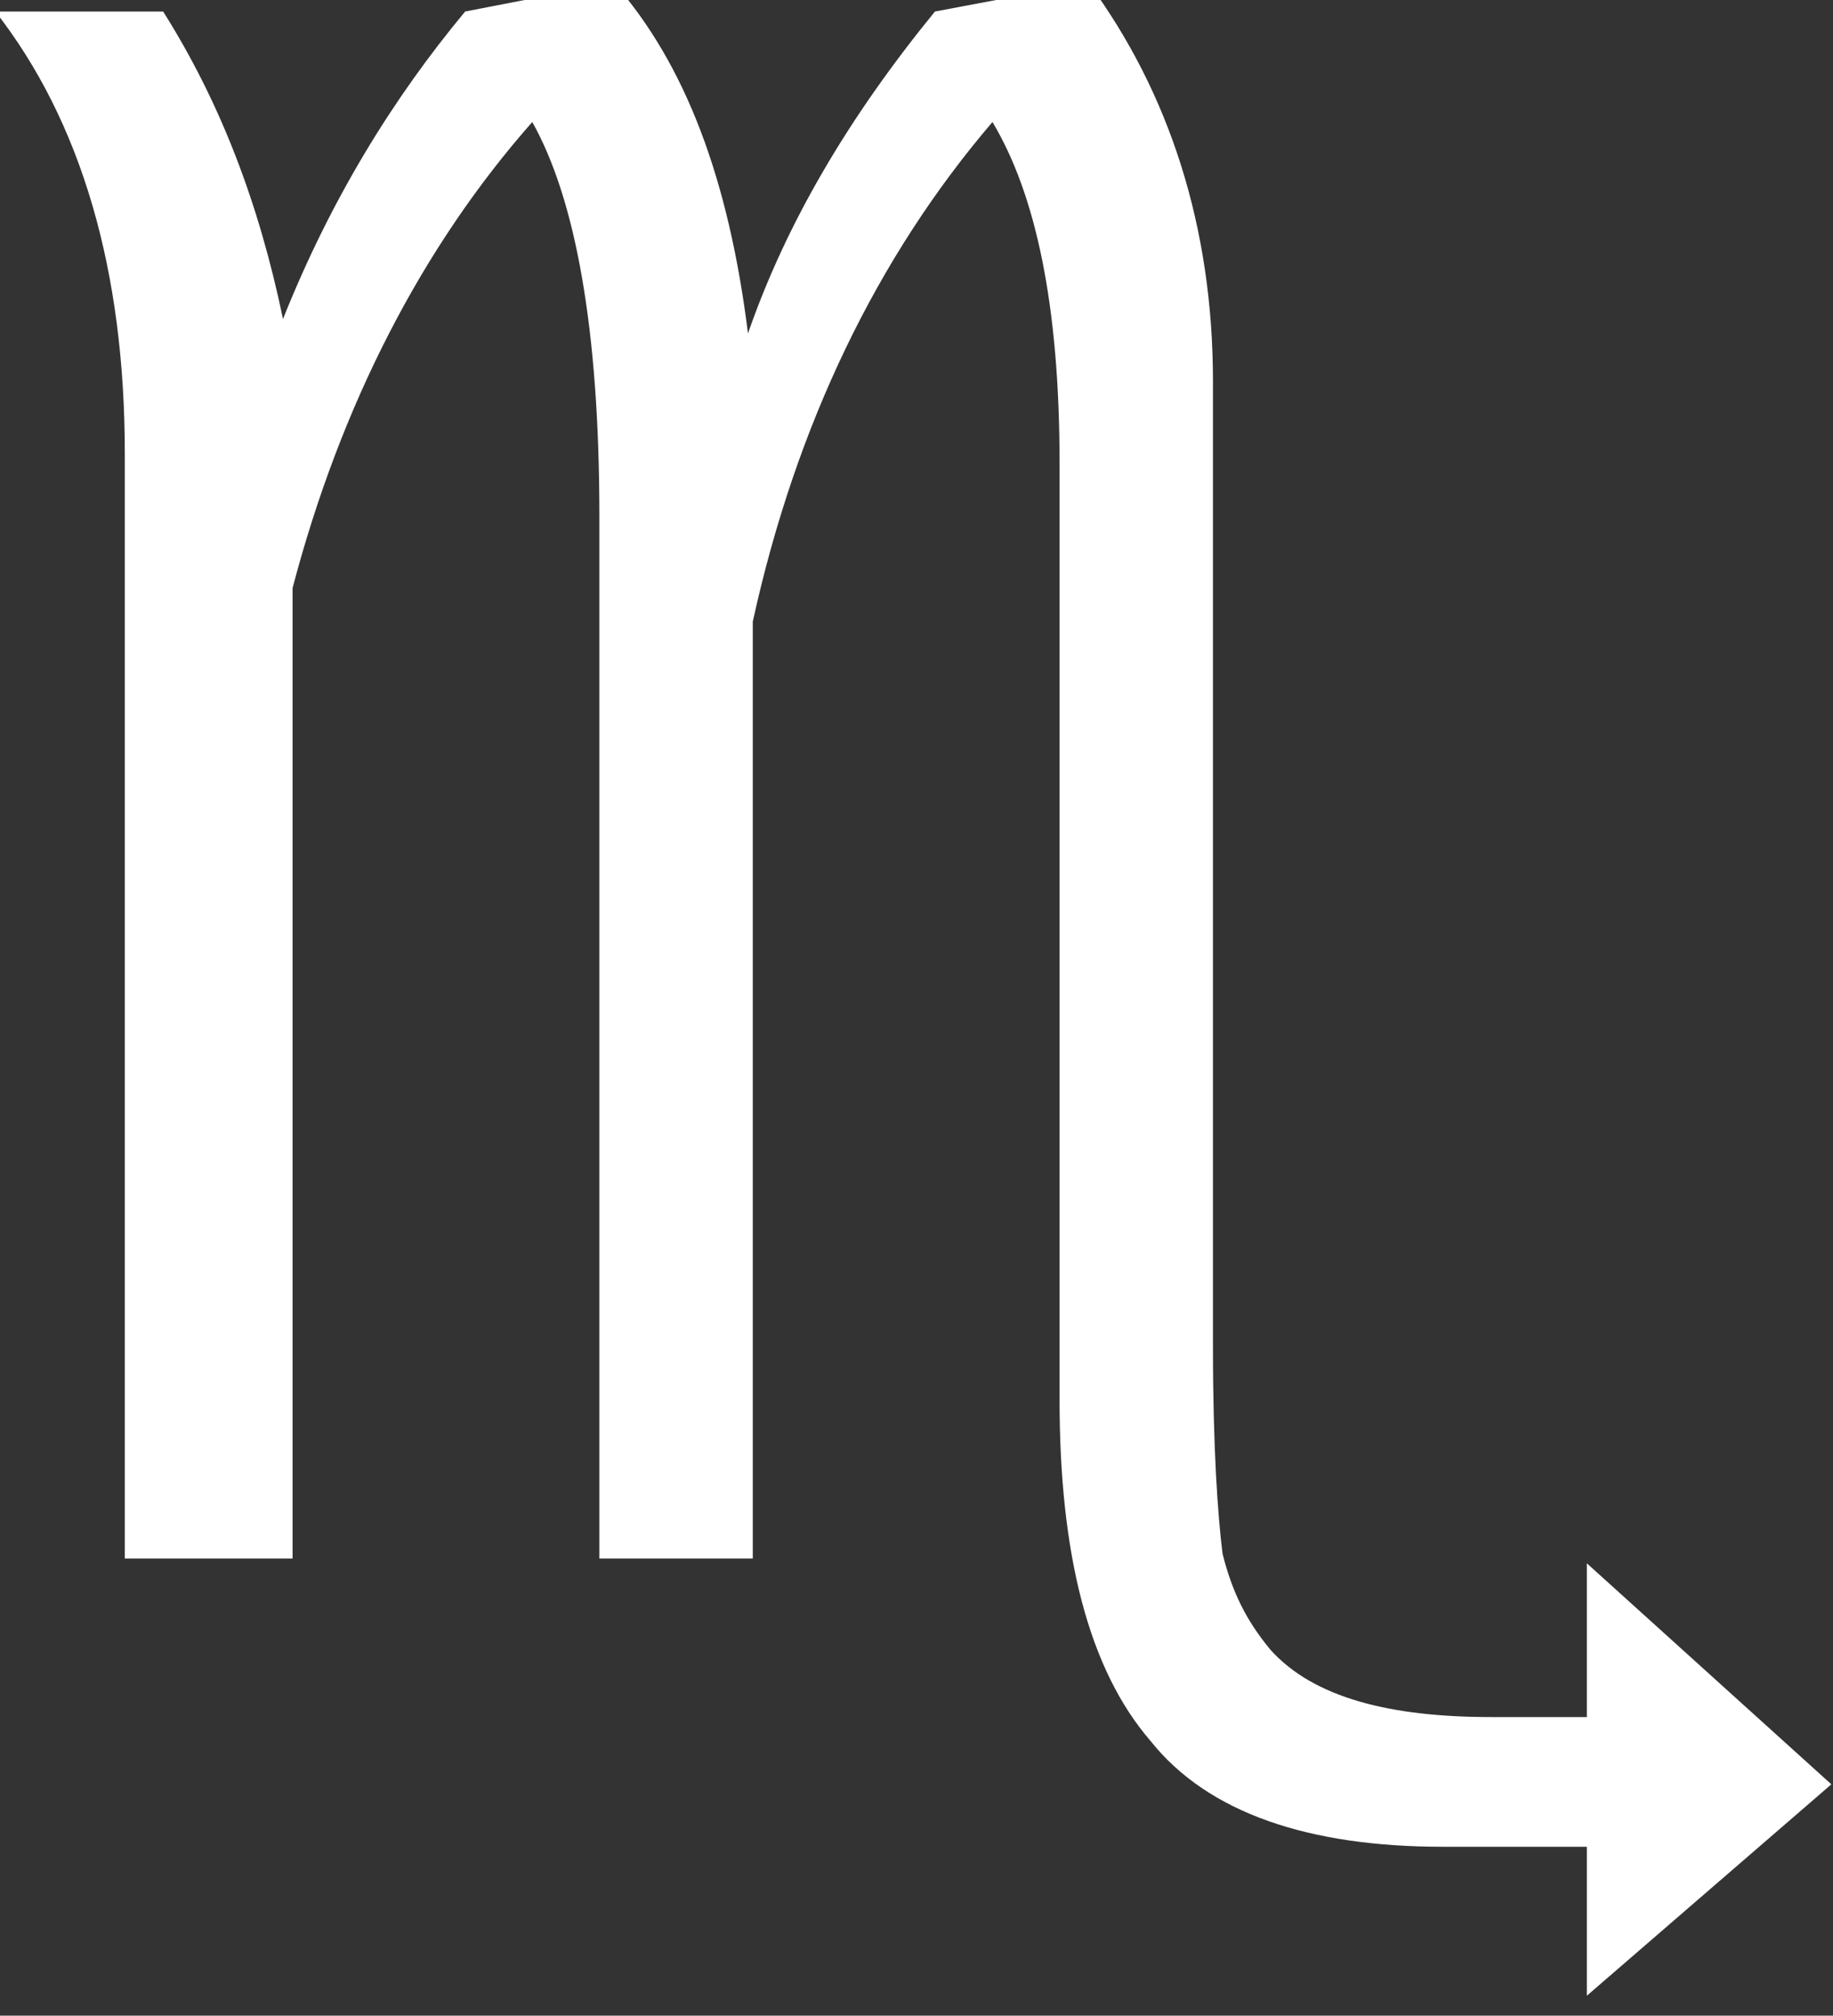 <?xml version="1.0" encoding="utf-8"?>
<!-- Generator: Adobe Illustrator 19.0.0, SVG Export Plug-In . SVG Version: 6.00 Build 0)  -->
<svg version="1.1"
	 id="svg650" xmlns:odm="http://product.corel.com/CGS/11/cddns/" xmlns:sodipodi="http://sodipodi.sourceforge.net/DTD/sodipodi-0.dtd" sodipodi:docname="D:\Dokumenty\Wikipedie\images\svg\Astro\scorpio.svg" sodipodi:version="0.34"
	 xmlns="http://www.w3.org/2000/svg" xmlns:xlink="http://www.w3.org/1999/xlink" x="0px" y="0px" viewBox="-212 326.9 171 188"
	 style="enable-background:new -212 326.9 171 188;" xml:space="preserve">
<rect x="-212" y="326.9" width="171" height="188" fill="#333333" stroke="none"/>
<style type="text/css">
	.st0{fill:#FFFFFF;}
</style>
<sodipodi:namedview  id="base"></sodipodi:namedview>
<g id="Layer_1" transform="matrix(4.472,0,0,4.481,-13347.59,-19910.91)">
	<path id="path654" class="st0" d="M2939.9,4548.8v-23c0-3.8-0.9-6.9-2.7-9.2h3.5c1.2,1.9,2,4,2.5,6.4c1-2.5,2.3-4.6,3.8-6.4
		l3.1-0.6c1.5,1.7,2.4,4.1,2.8,7.3c0.8-2.3,2.1-4.5,3.9-6.7l3.2-0.6c1.7,2.3,2.6,5.1,2.6,8.3v20.1c0,2.1,0.1,3.5,0.2,4.3
		c0.2,0.8,0.5,1.4,1,2c0.9,1,2.5,1.4,4.6,1.4h2v-3.2l5.1,4.6l-5.1,4.4v-3.1h-3c-2.8,0-4.9-0.7-6.1-2.2c-1.3-1.5-1.9-3.9-1.9-7.1
		V4526c0-3.3-0.5-5.6-1.4-7.1c-2.4,2.8-4.1,6.3-5,10.4v19.5h-3.2v-21.7c0-3.9-0.5-6.6-1.4-8.2c-2.3,2.6-4,5.9-5,9.7v20.2H2939.9z"/>
</g>
</svg>
